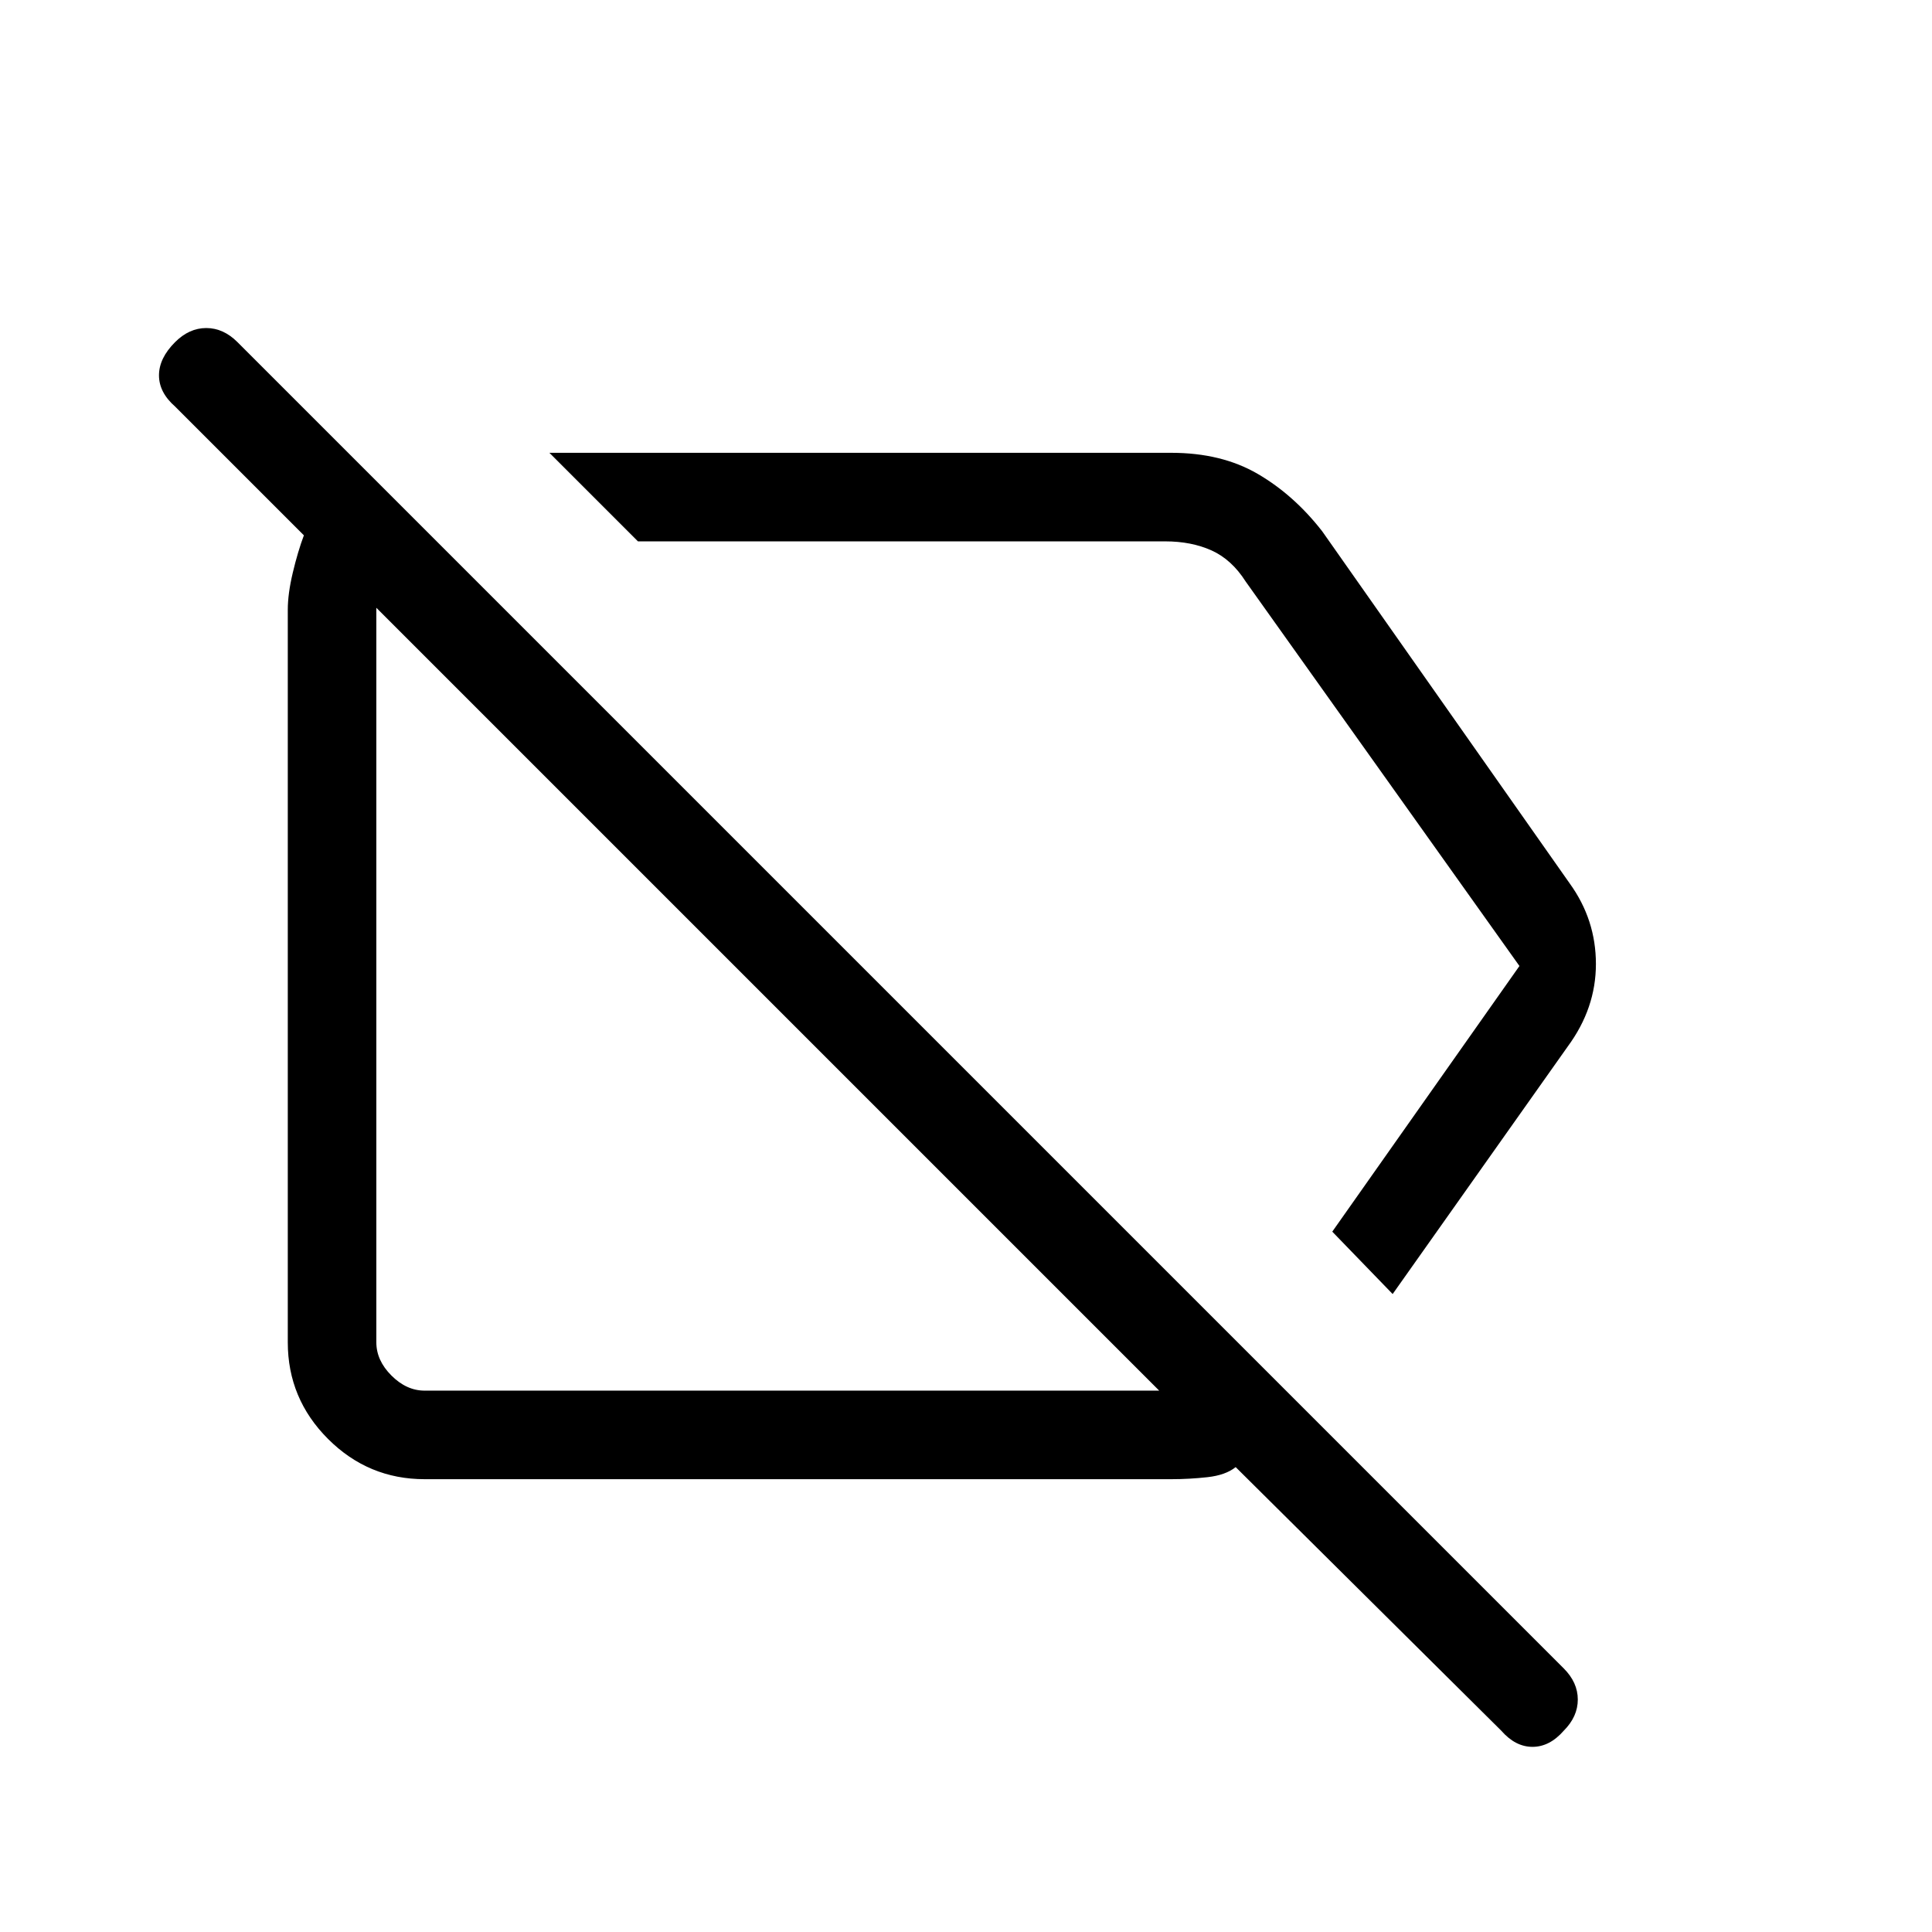 <svg xmlns="http://www.w3.org/2000/svg" height="48" width="48"><path d="m34.6 32.15-1.5-1.55 4.65-6.6-6.8-9.55q-.35-.55-.85-.775-.5-.225-1.15-.225h-13.1l-2.2-2.2H29.1q1.25 0 2.15.525.9.525 1.6 1.425L39 21.95q.65.9.65 2t-.7 2.05Zm-24.05 4.6q-1.4 0-2.4-1t-1-2.4v-18.2q0-.4.125-.925t.275-.925l-3.2-3.2q-.4-.35-.4-.775 0-.425.4-.825.35-.35.775-.35.425 0 .775.35l32.95 32.95q.35.35.35.775 0 .425-.35.775-.35.4-.775.4-.425 0-.775-.4l-6.6-6.55q-.25.2-.7.25-.45.05-.9.05ZM19.1 24.9Zm5.45-2.8Zm4.25 12.45L9.35 15.1v18.25q0 .45.375.825.375.375.825.375Z"/></svg>